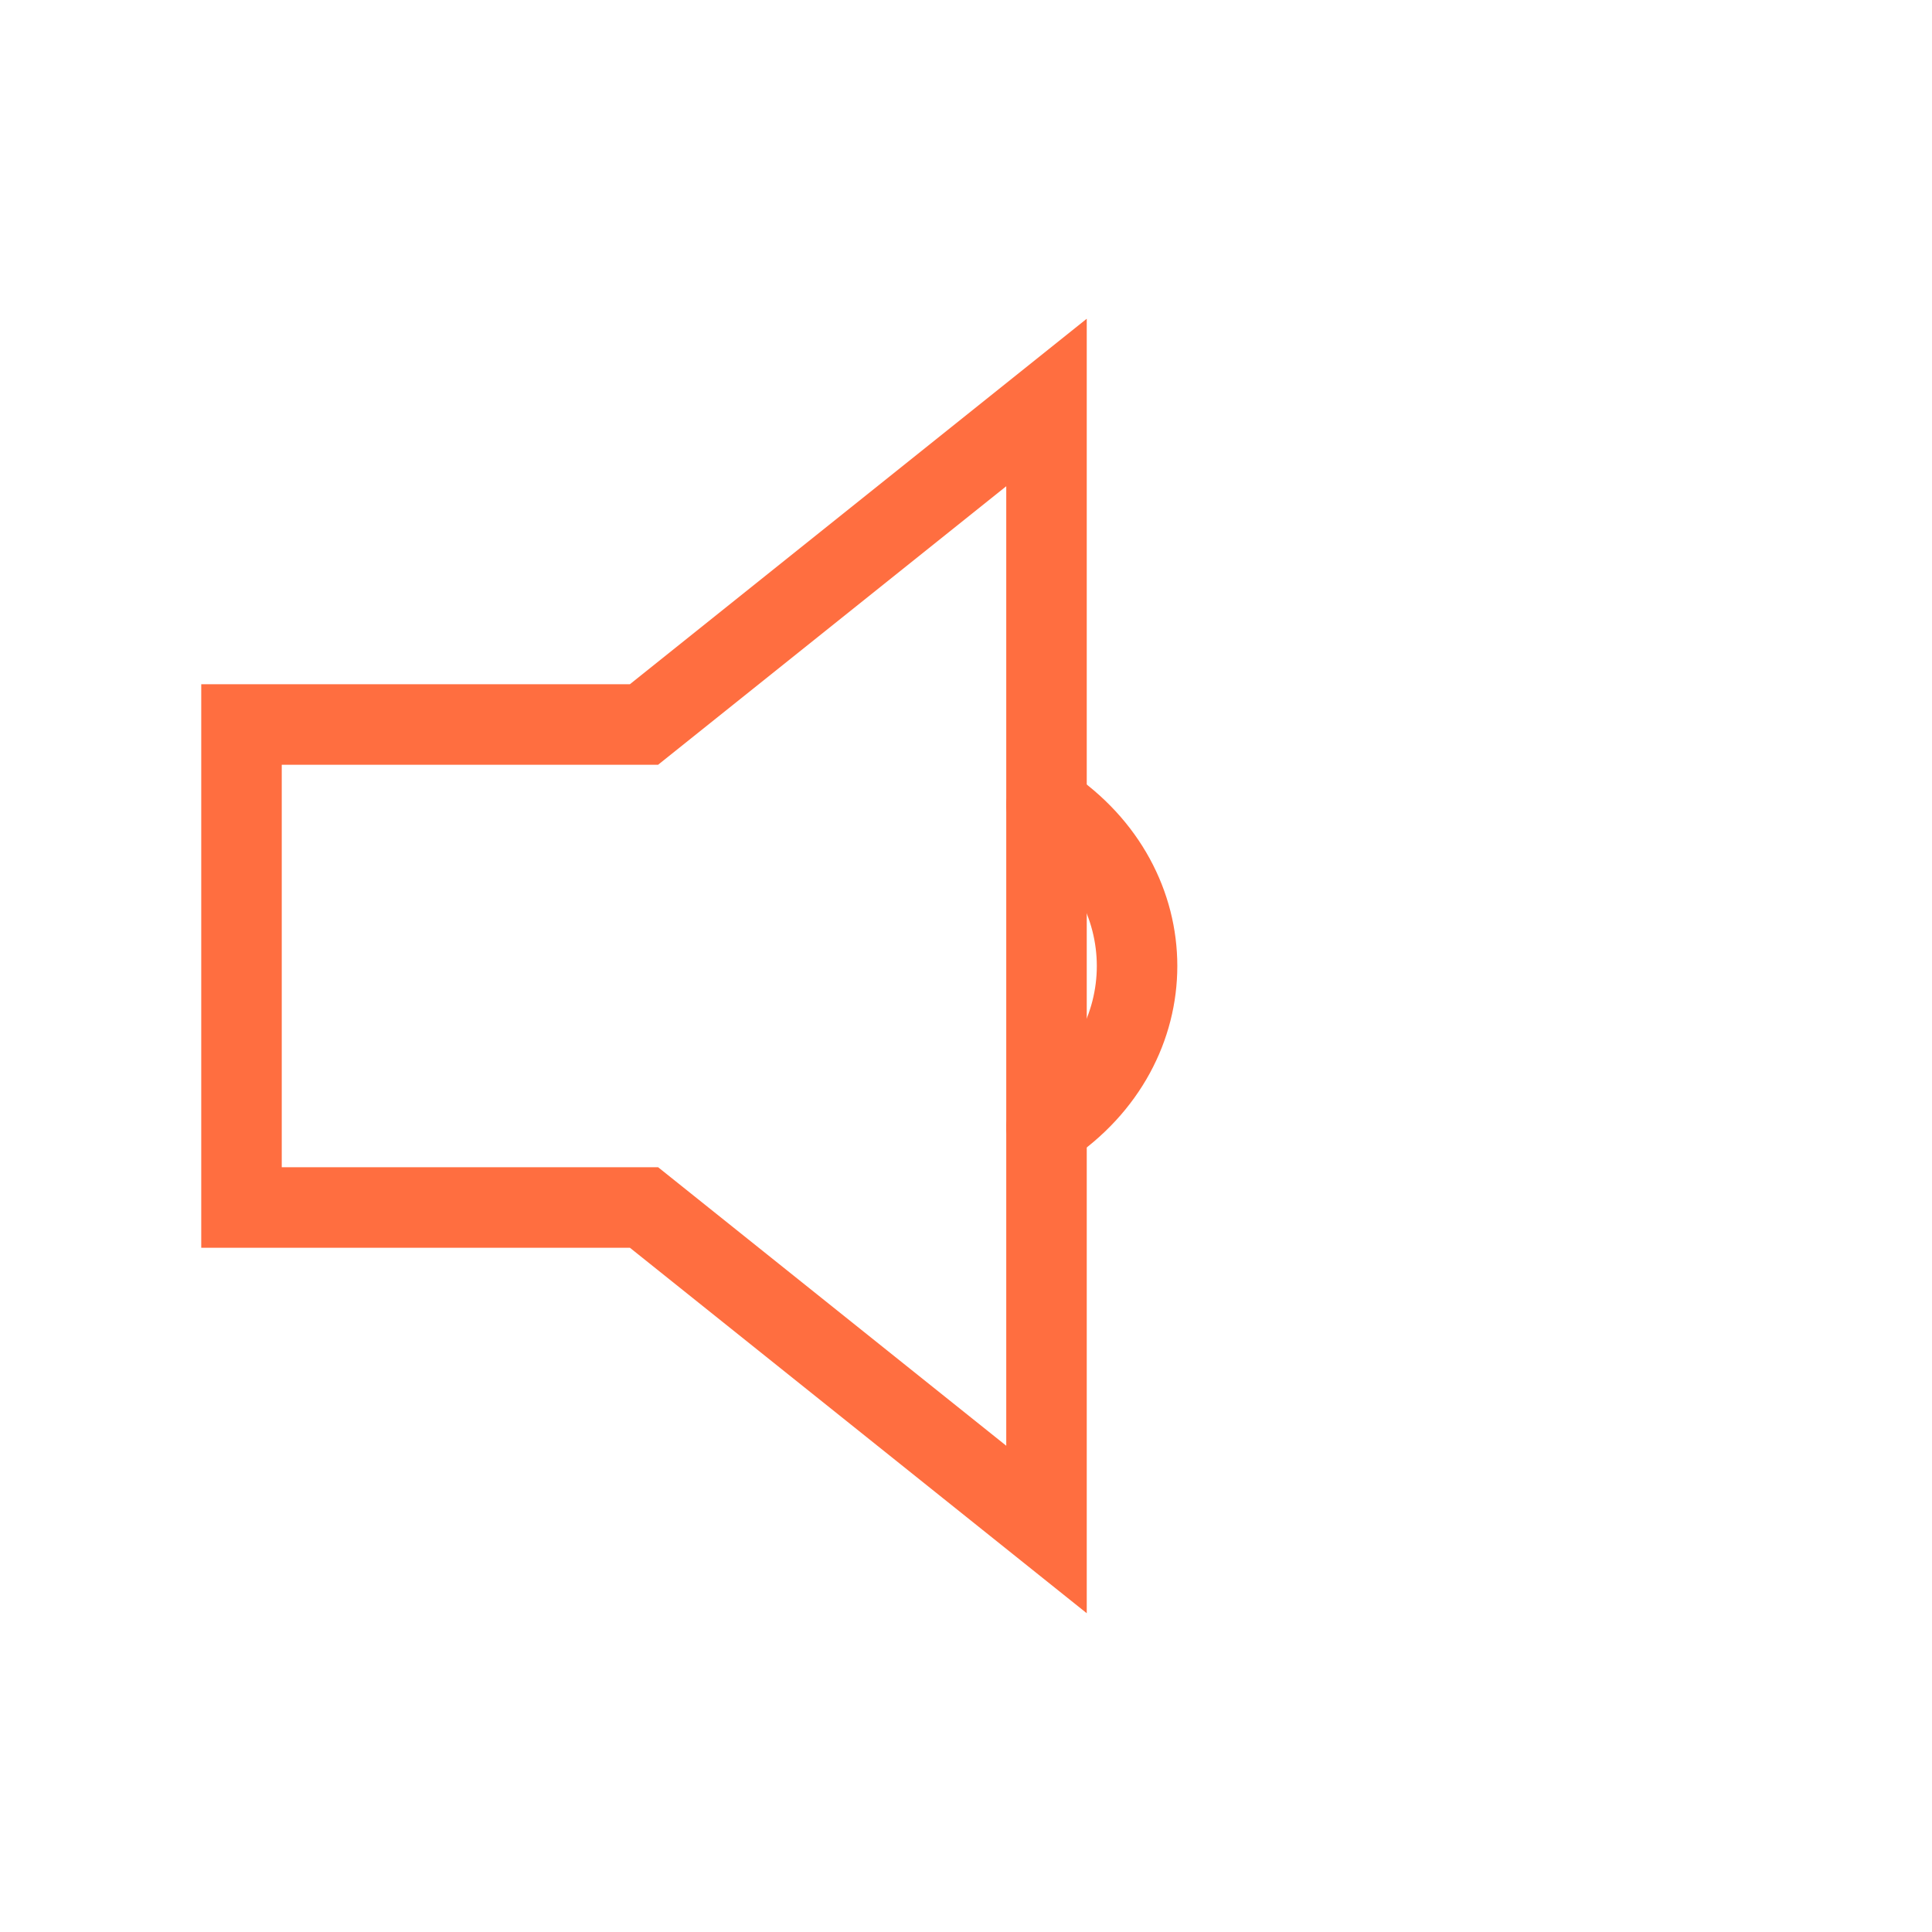 <svg role="img" xmlns="http://www.w3.org/2000/svg" width="48px" height="48px" viewBox="0 0 24 24" aria-labelledby="volumeOffIconTitle volumeOffIconDesc" stroke="#ff6e40" stroke-width="1" stroke-linecap="square" stroke-linejoin="miter" fill="none" color="#ff6e40"> <title id="volumeOffIconTitle">Volume Off</title> <desc id="volumeOffIconDesc">Level volume turned down</desc> <path d="M13 5v14l-5-4H3V9h5z"/> <path stroke-linecap="round" d="M13 14c1.5-1 1.5-3 0-4"/> </svg>